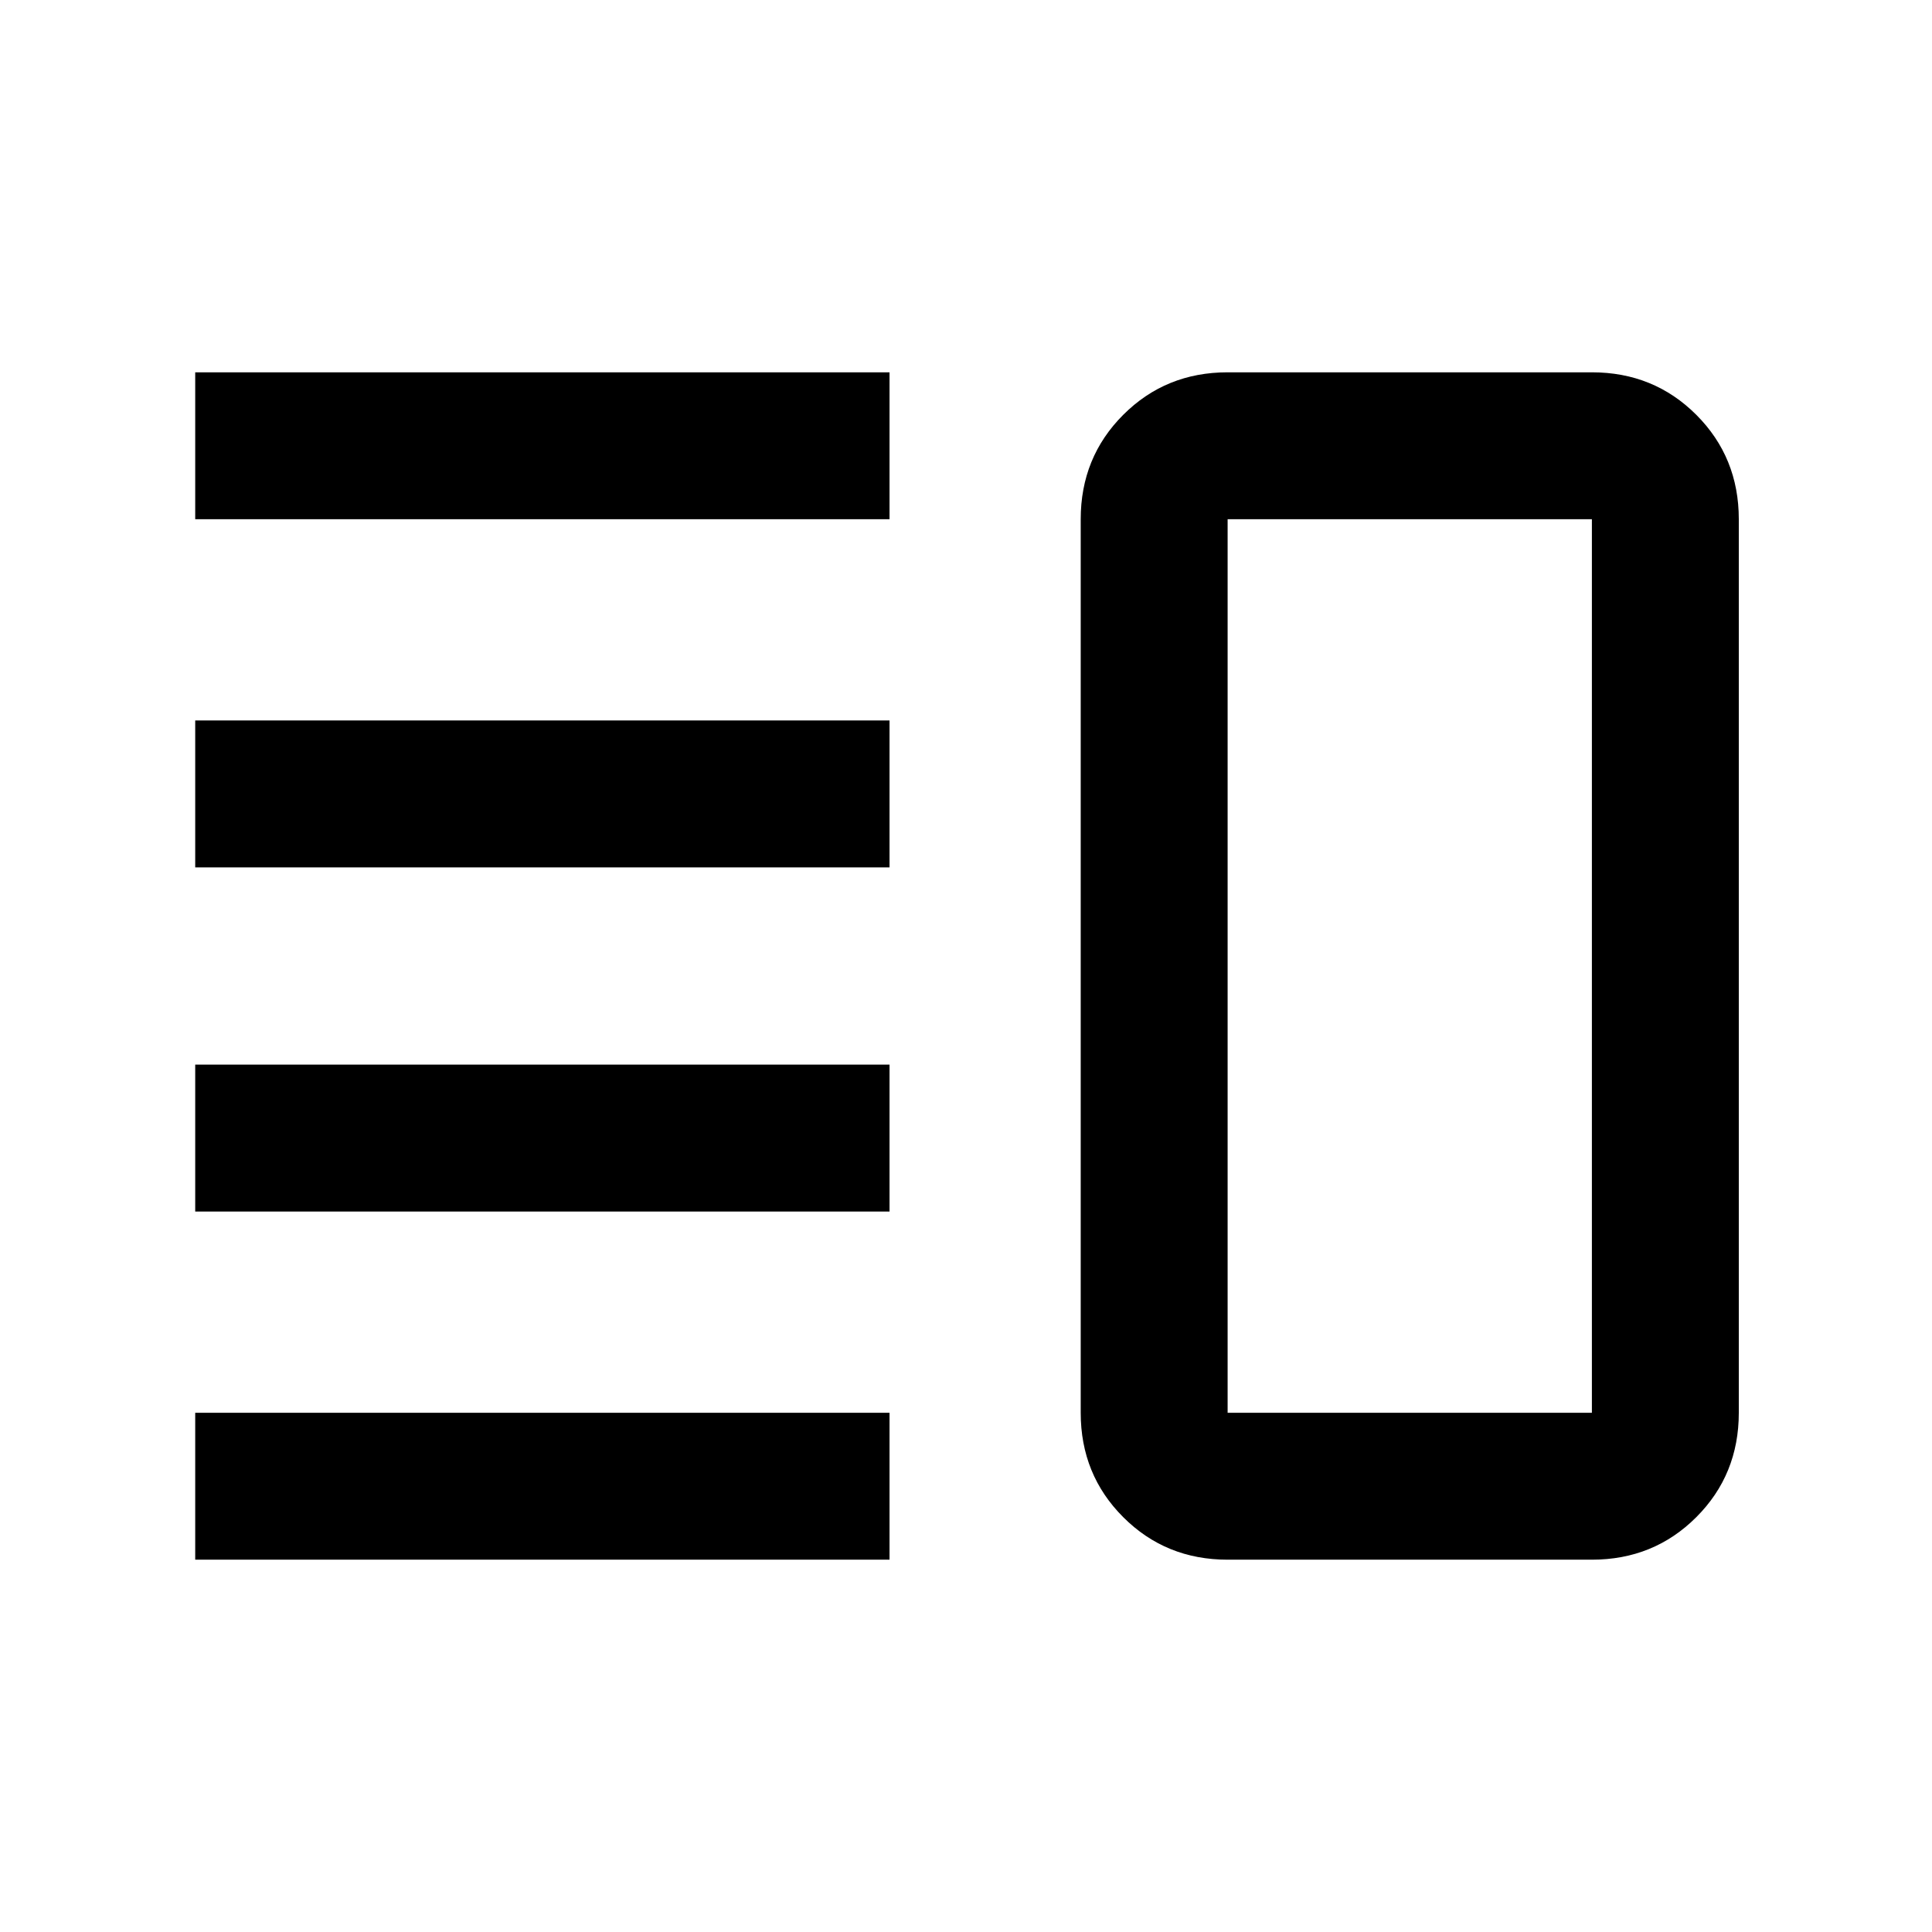 <svg xmlns="http://www.w3.org/2000/svg" height="48" viewBox="0 -960 960 960" width="48"><path d="M97-358v-73h345v73H97Zm0 173v-73h345v73H97Zm0-344v-73h345v73H97Zm0-173v-73h345v73H97Zm513 517q-30.75 0-51.87-21.13Q537-227.25 537-258v-444q0-30.75 21.13-51.88Q579.25-775 610-775h181q30.75 0 51.88 21.12Q864-732.75 864-702v444q0 30.75-21.12 51.87Q821.75-185 791-185H610Zm0-73h181v-444H610v444Zm91-222Z"/></svg>